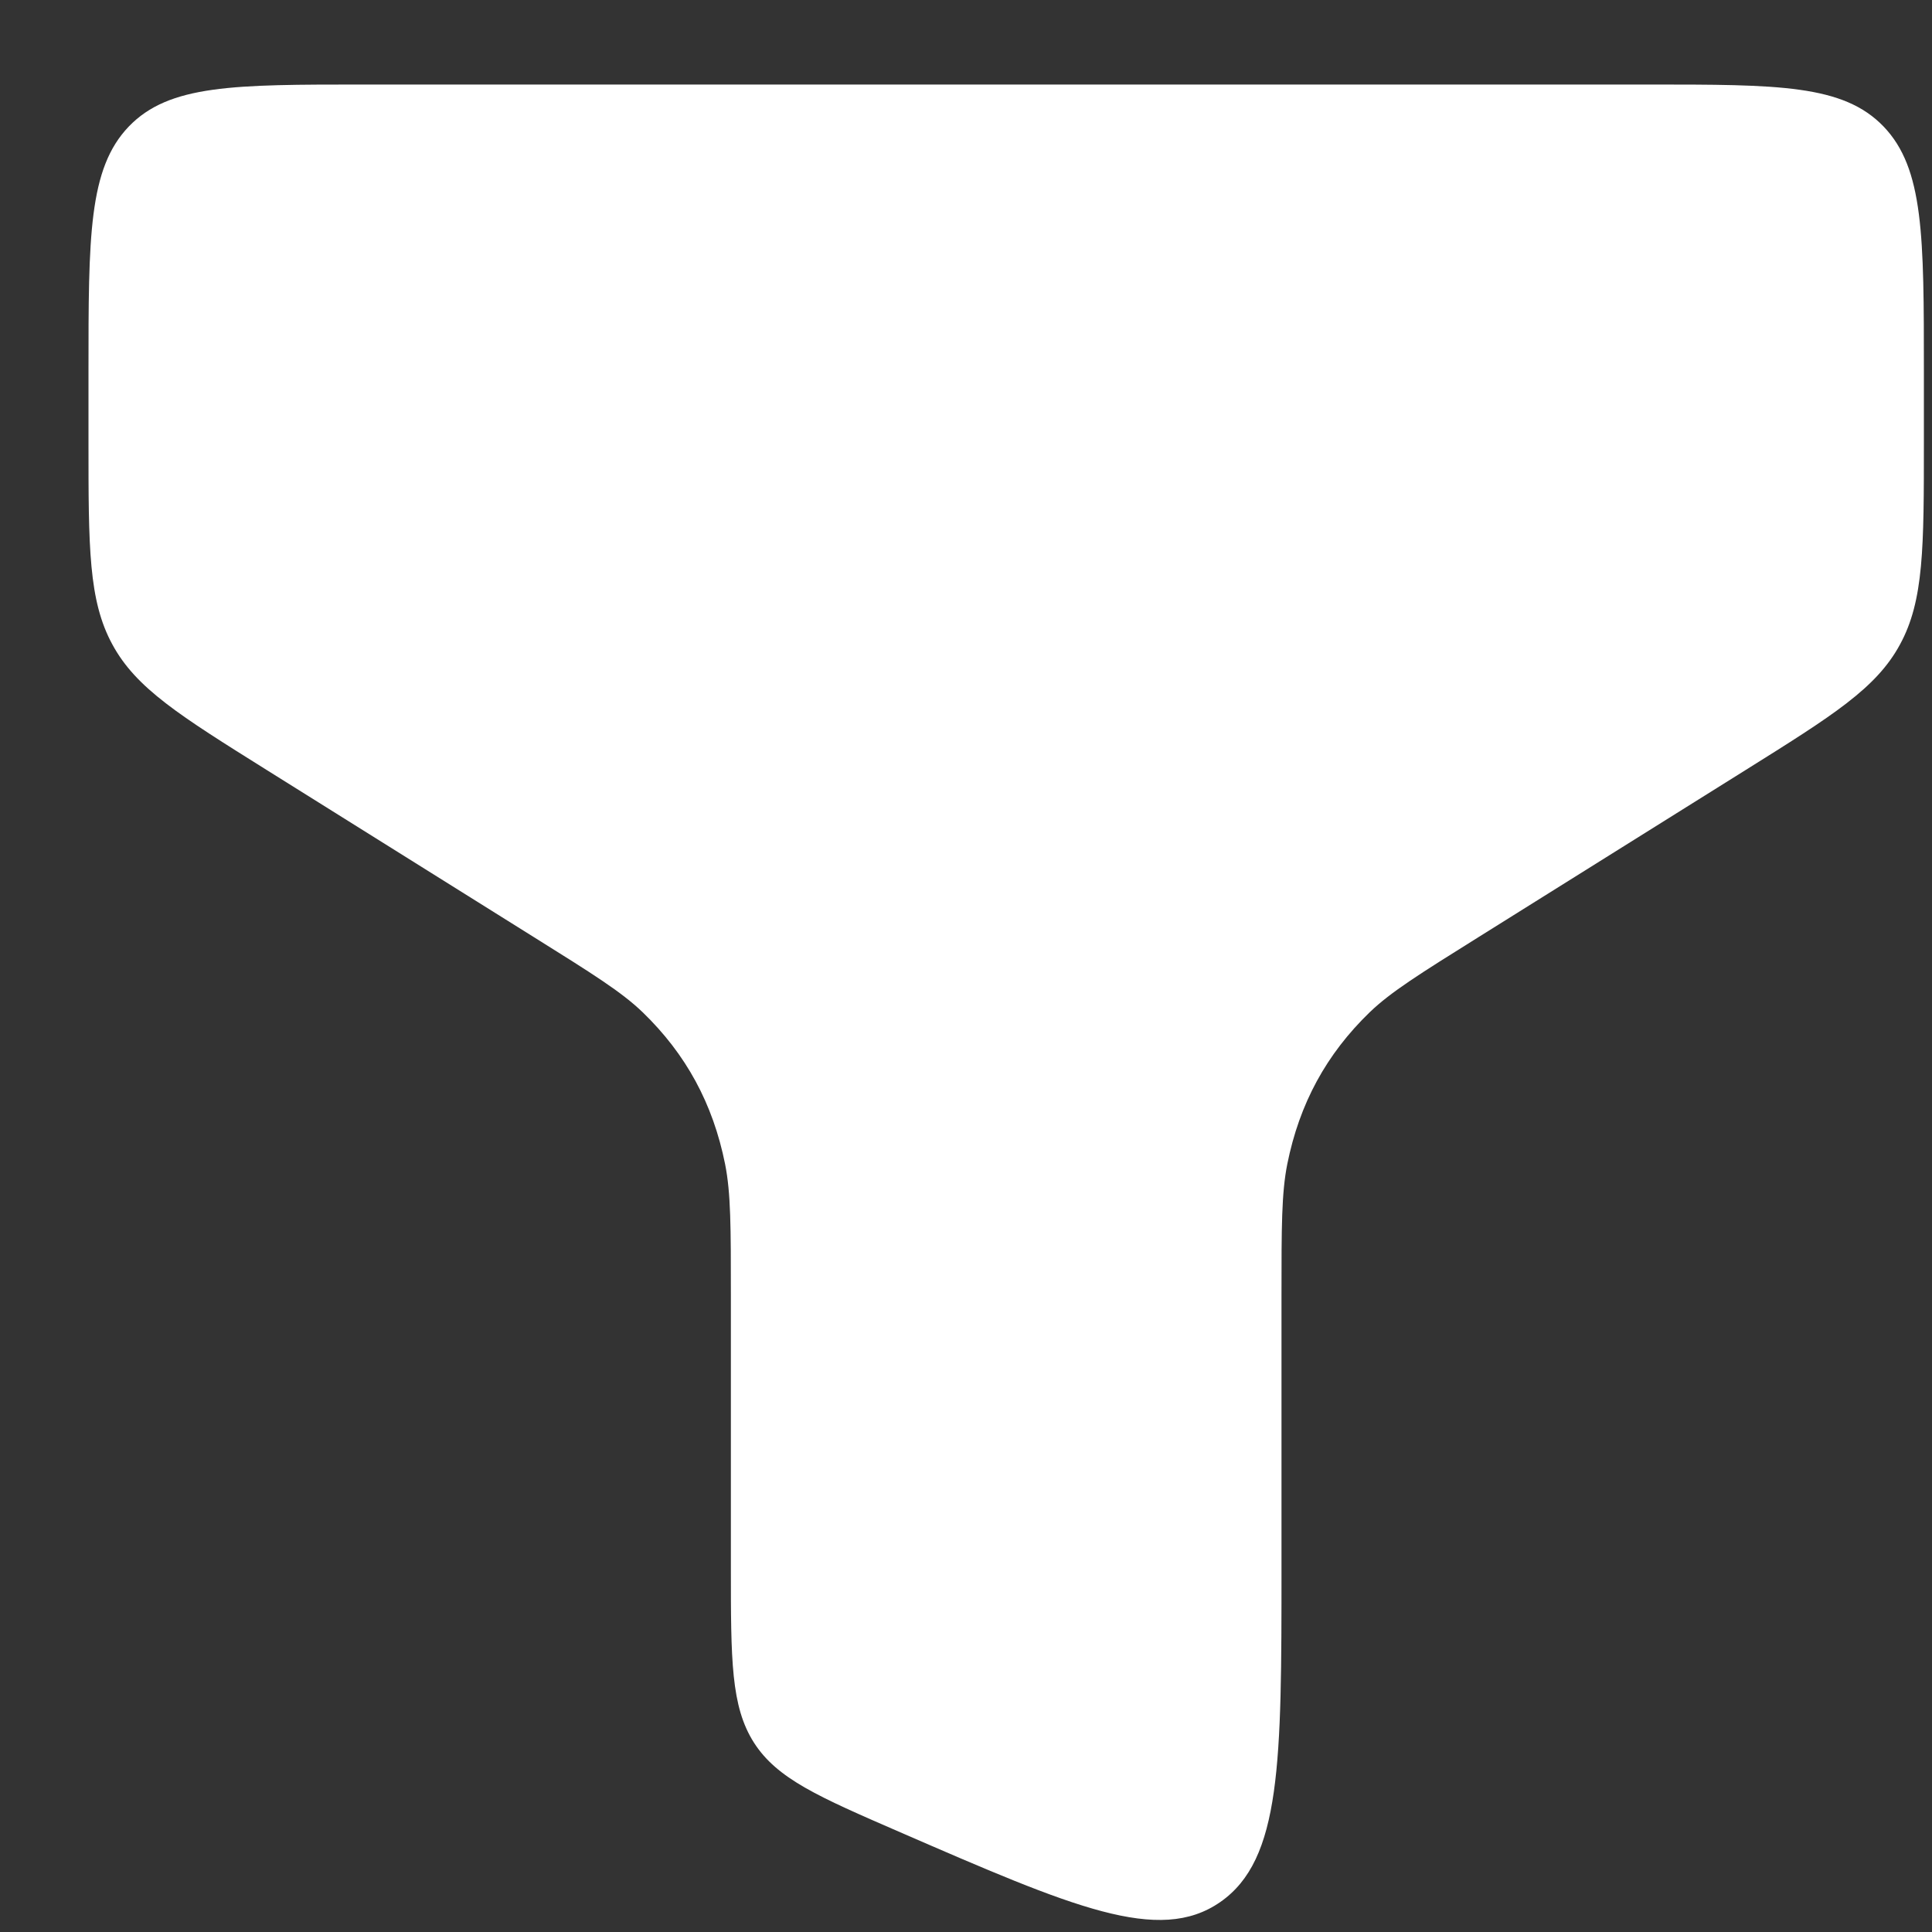 <svg width="20" height="20" viewBox="0 0 20 20" fill="none" xmlns="http://www.w3.org/2000/svg">
<rect x="0" y="0" width="20" height="20" fill="#333333" stroke="none"/>
<path d="M17.066 0.875H3.766C2.423 0.875 1.751 0.875 1.333 1.31C0.916 1.745 0.916 2.445 0.916 3.846V4.574C0.916 5.67 0.916 6.217 1.163 6.671C1.409 7.126 1.86 7.407 2.761 7.971L5.528 9.702C6.133 10.08 6.435 10.269 6.652 10.478C7.102 10.913 7.38 11.424 7.506 12.05C7.566 12.351 7.566 12.703 7.566 13.408V16.225C7.566 17.185 7.566 17.665 7.805 18.04C8.045 18.414 8.47 18.599 9.32 18.968C11.105 19.743 11.997 20.131 12.632 19.69C13.266 19.249 13.266 18.241 13.266 16.225V13.408C13.266 12.703 13.266 12.351 13.326 12.05C13.452 11.424 13.73 10.913 14.18 10.478C14.397 10.269 14.699 10.08 15.304 9.702L18.071 7.971C18.972 7.407 19.423 7.126 19.669 6.671C19.916 6.217 19.916 5.67 19.916 4.574V3.846C19.916 2.445 19.916 1.745 19.499 1.31C19.081 0.875 18.41 0.875 17.066 0.875Z" fill="white"/>
</svg>
